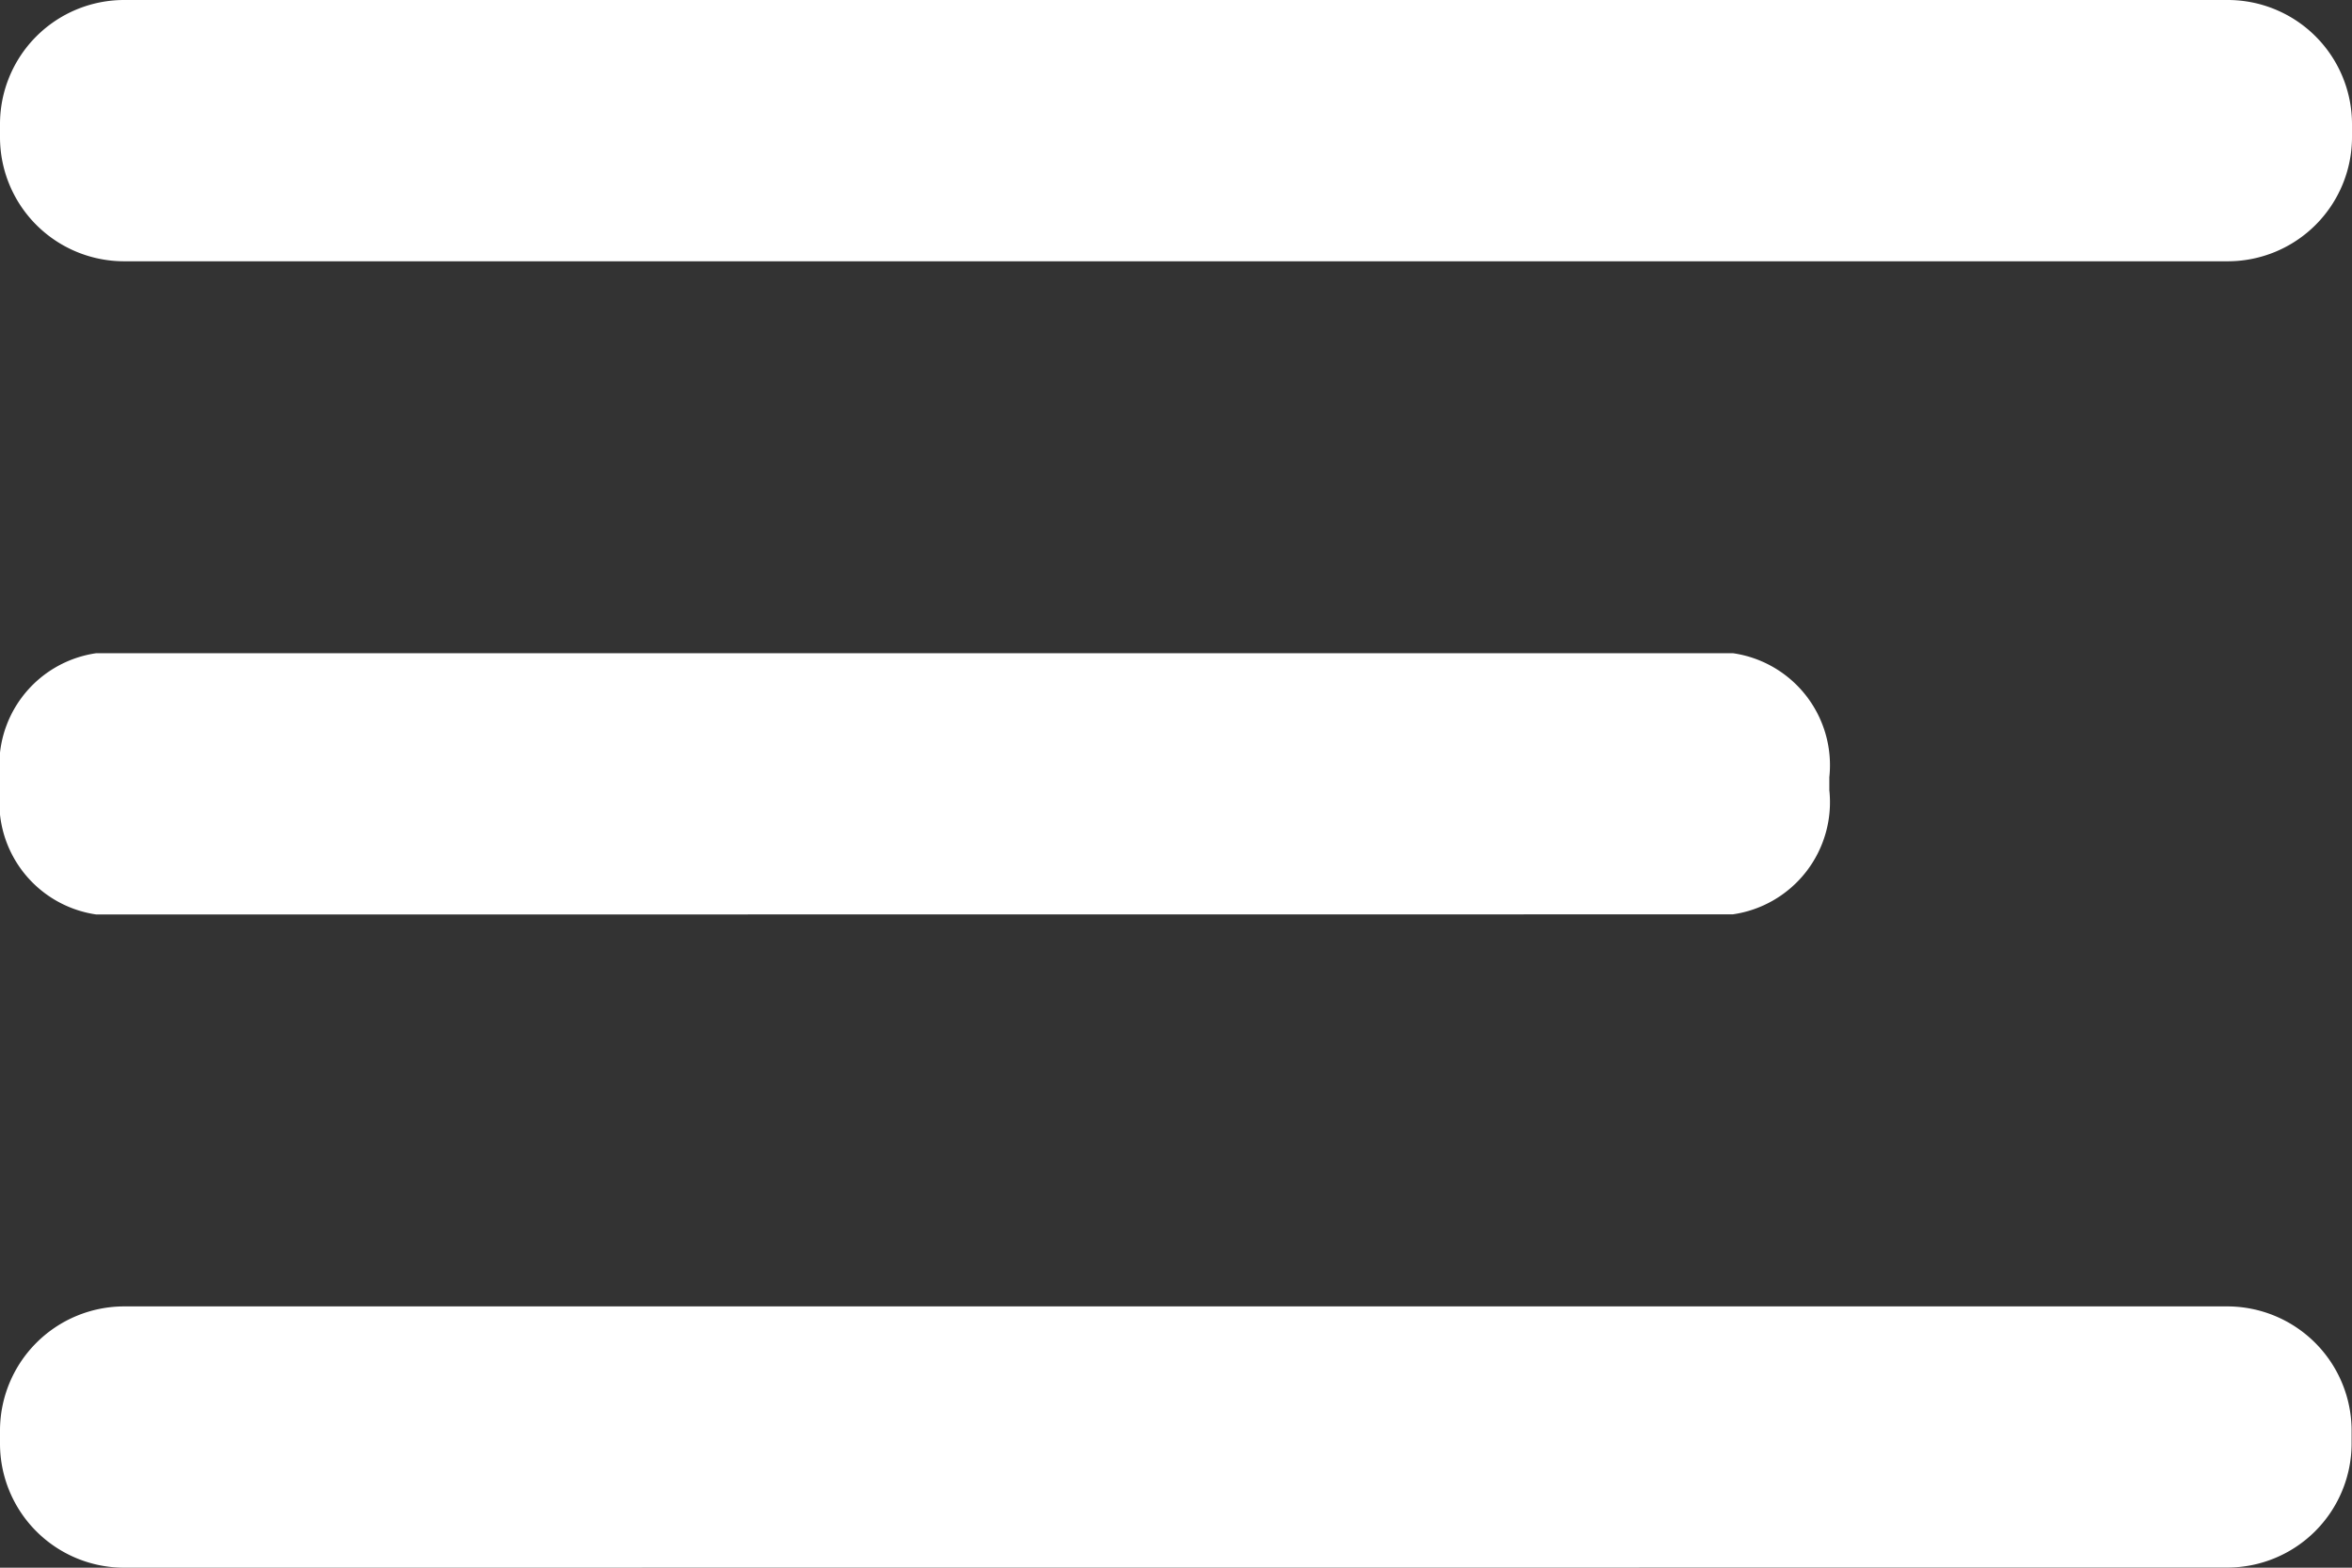 <svg id="menu" xmlns="http://www.w3.org/2000/svg" xmlns:xlink="http://www.w3.org/1999/xlink" width="18" height="12" viewBox="0 0 18 12">
  <rect x="0" y="0" width="18" height="12" fill="#333333" stroke="none"/>
  <defs>
    <clipPath id="clip-path">
      <path id="_Icon_Сolor" data-name="🎨 Icon Сolor" d="M.948,12A.95.95,0,0,1,0,11.051v-.1A.951.951,0,0,1,.948,10h16.1a.952.952,0,0,1,.949.95v.1a.951.951,0,0,1-.949.949Zm0-5A.951.951,0,0,1,0,6.051v-.1A.95.95,0,0,1,.948,5h16.1A.951.951,0,0,1,18,5.949v.1a.952.952,0,0,1-.949.95Zm0-5A.95.95,0,0,1,0,1.051v-.1A.95.95,0,0,1,.948,0h16.1A.951.951,0,0,1,18,.949v.1A.951.951,0,0,1,17.051,2Z" fill="#fff"/>
    </clipPath>
  </defs>
  <path id="_Icon_Сolor-2" data-name="🎨 Icon Сolor" d="M.948,12A.95.95,0,0,1,0,11.051v-.1A.951.951,0,0,1,.948,10h16.1a.952.952,0,0,1,.949.95v.1a.951.951,0,0,1-.949.949ZM.737,7A.866.866,0,0,1,0,6.051v-.1A.865.865,0,0,1,.737,5H13.262A.866.866,0,0,1,14,5.949v.1a.867.867,0,0,1-.739.95ZM.948,2A.95.95,0,0,1,0,1.051v-.1A.95.95,0,0,1,.948,0h16.1A.951.951,0,0,1,18,.949v.1A.951.951,0,0,1,17.051,2Z" fill="#fff"/>
</svg>
